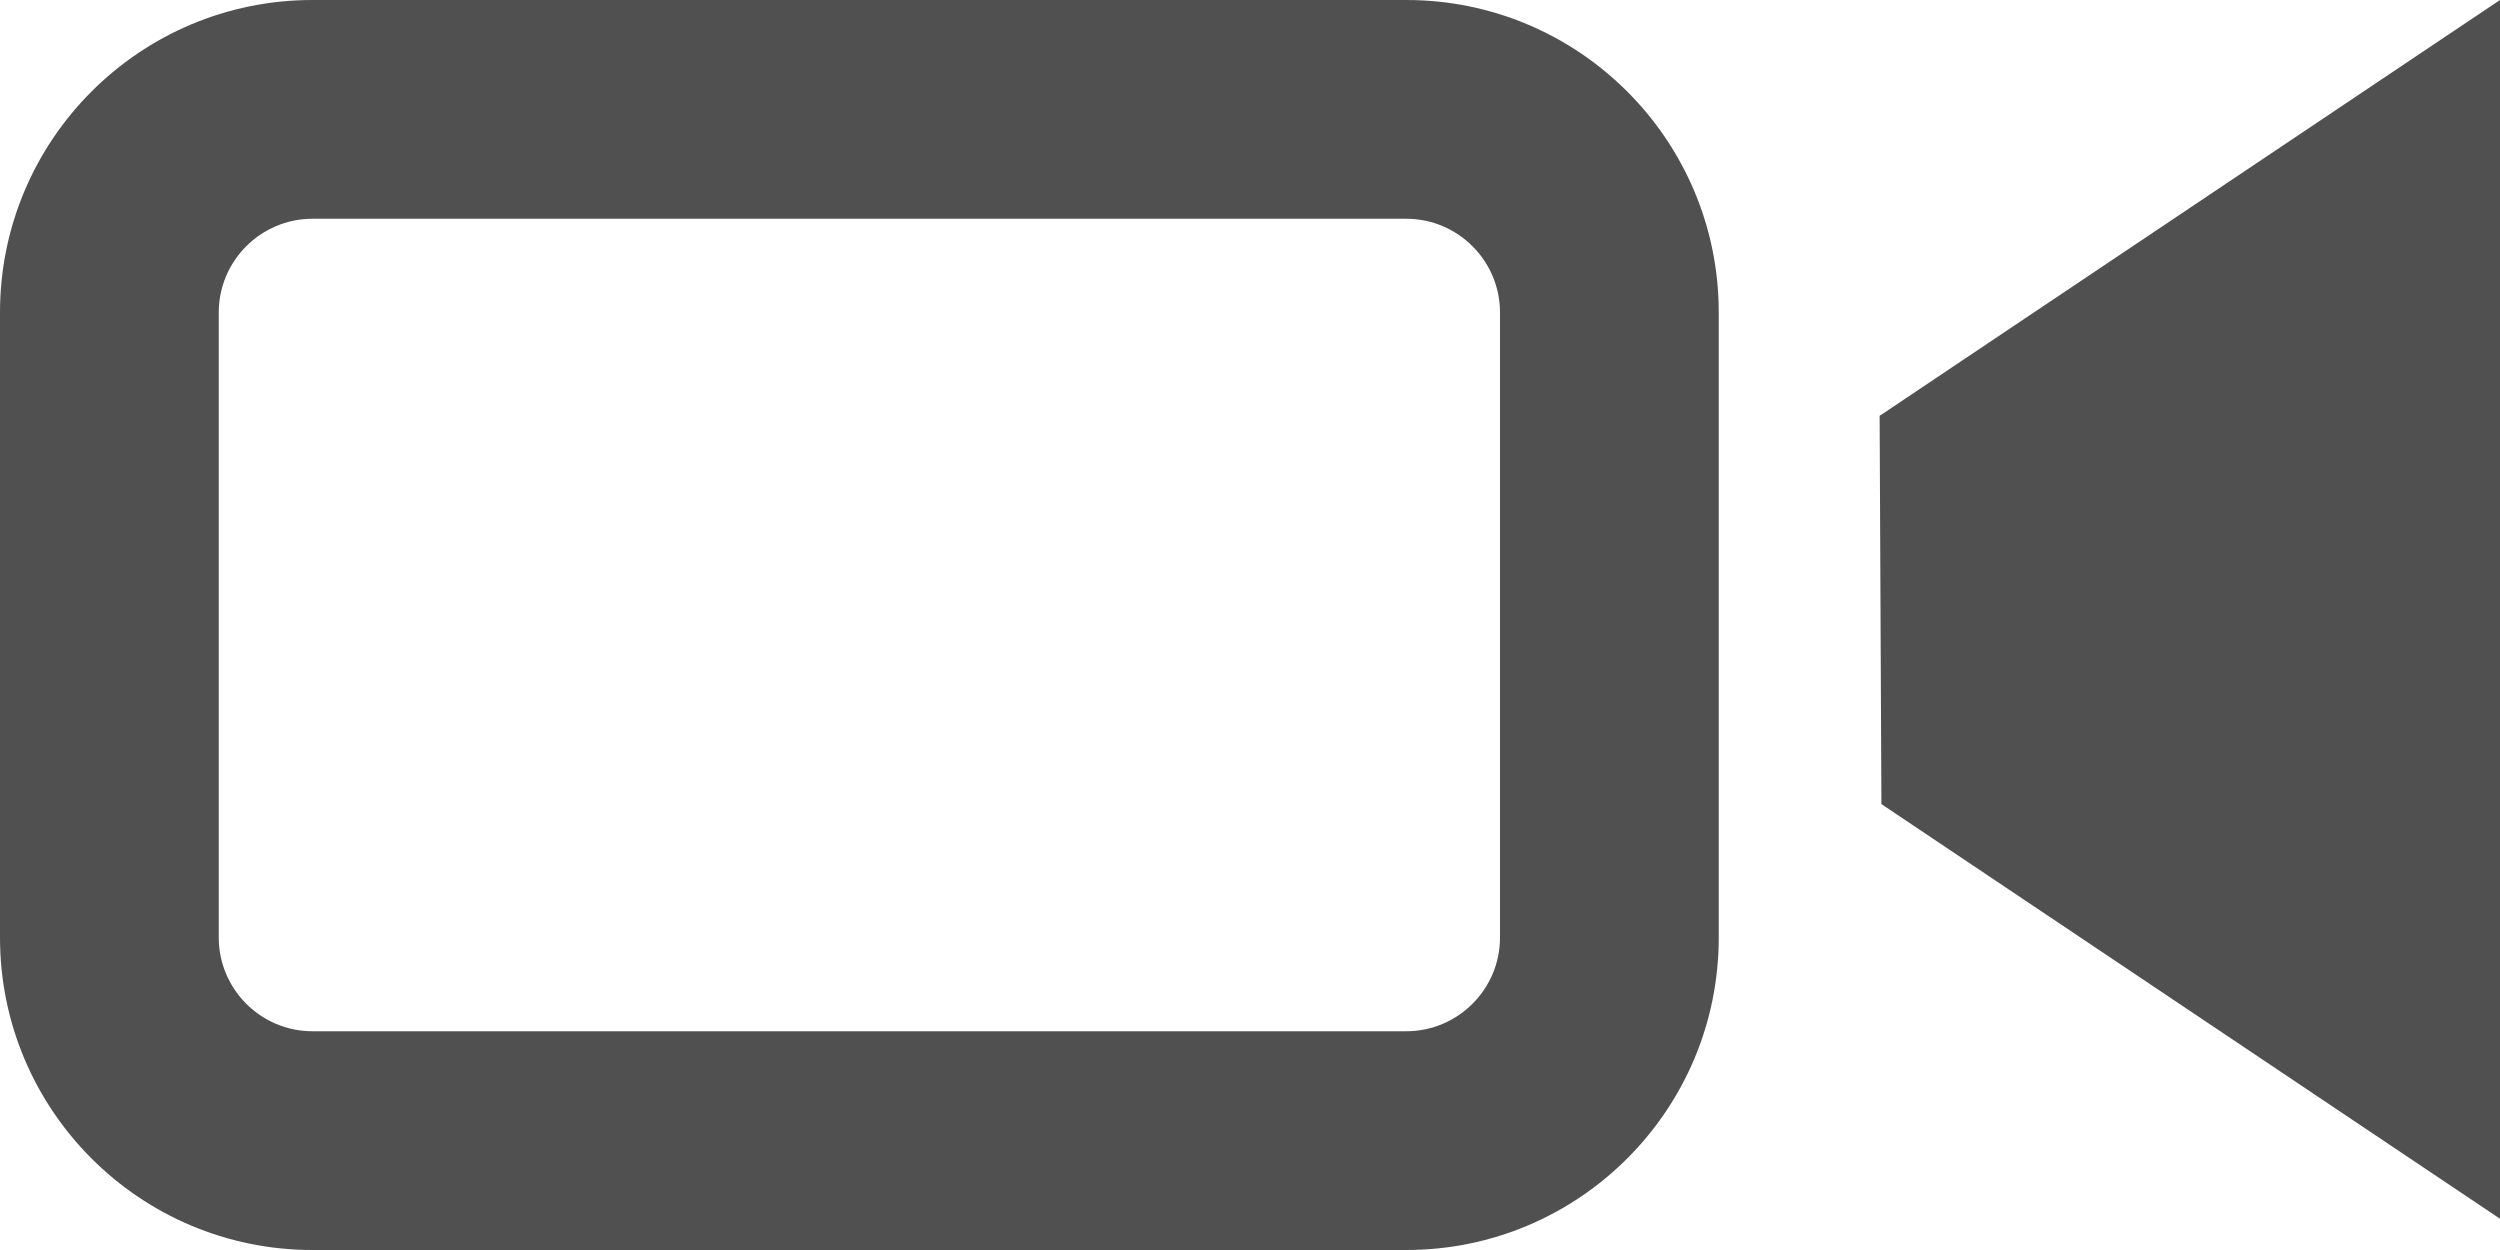 <svg xmlns="http://www.w3.org/2000/svg" width="80" height="40" viewBox="0 0 80 40"><defs><style>.a,.d{fill:#505050;}.b{fill:none;}.c,.d{stroke:none;}</style></defs><g transform="translate(-1144 -5059)"><path class="a" d="M19.852,39h0L.057,25.731,0,13.307,19.852,0V39Z" transform="translate(1204.148 5059)"/><g class="b" transform="translate(1144 5059)"><path class="c" d="M10,0H45A10,10,0,0,1,55,10V30A10,10,0,0,1,45,40H10A10,10,0,0,1,0,30V10A10,10,0,0,1,10,0Z"/><path class="d" d="M 10 7 C 8.346 7 7 8.346 7 10 L 7 30 C 7 31.654 8.346 33 10 33 L 45 33 C 46.654 33 48 31.654 48 30 L 48 10 C 48 8.346 46.654 7 45 7 L 10 7 M 10 0 L 45 0 C 50.523 0 55 4.477 55 10 L 55 30 C 55 35.523 50.523 40 45 40 L 10 40 C 4.477 40 0 35.523 0 30 L 0 10 C 0 4.477 4.477 0 10 0 Z"/></g></g></svg>
